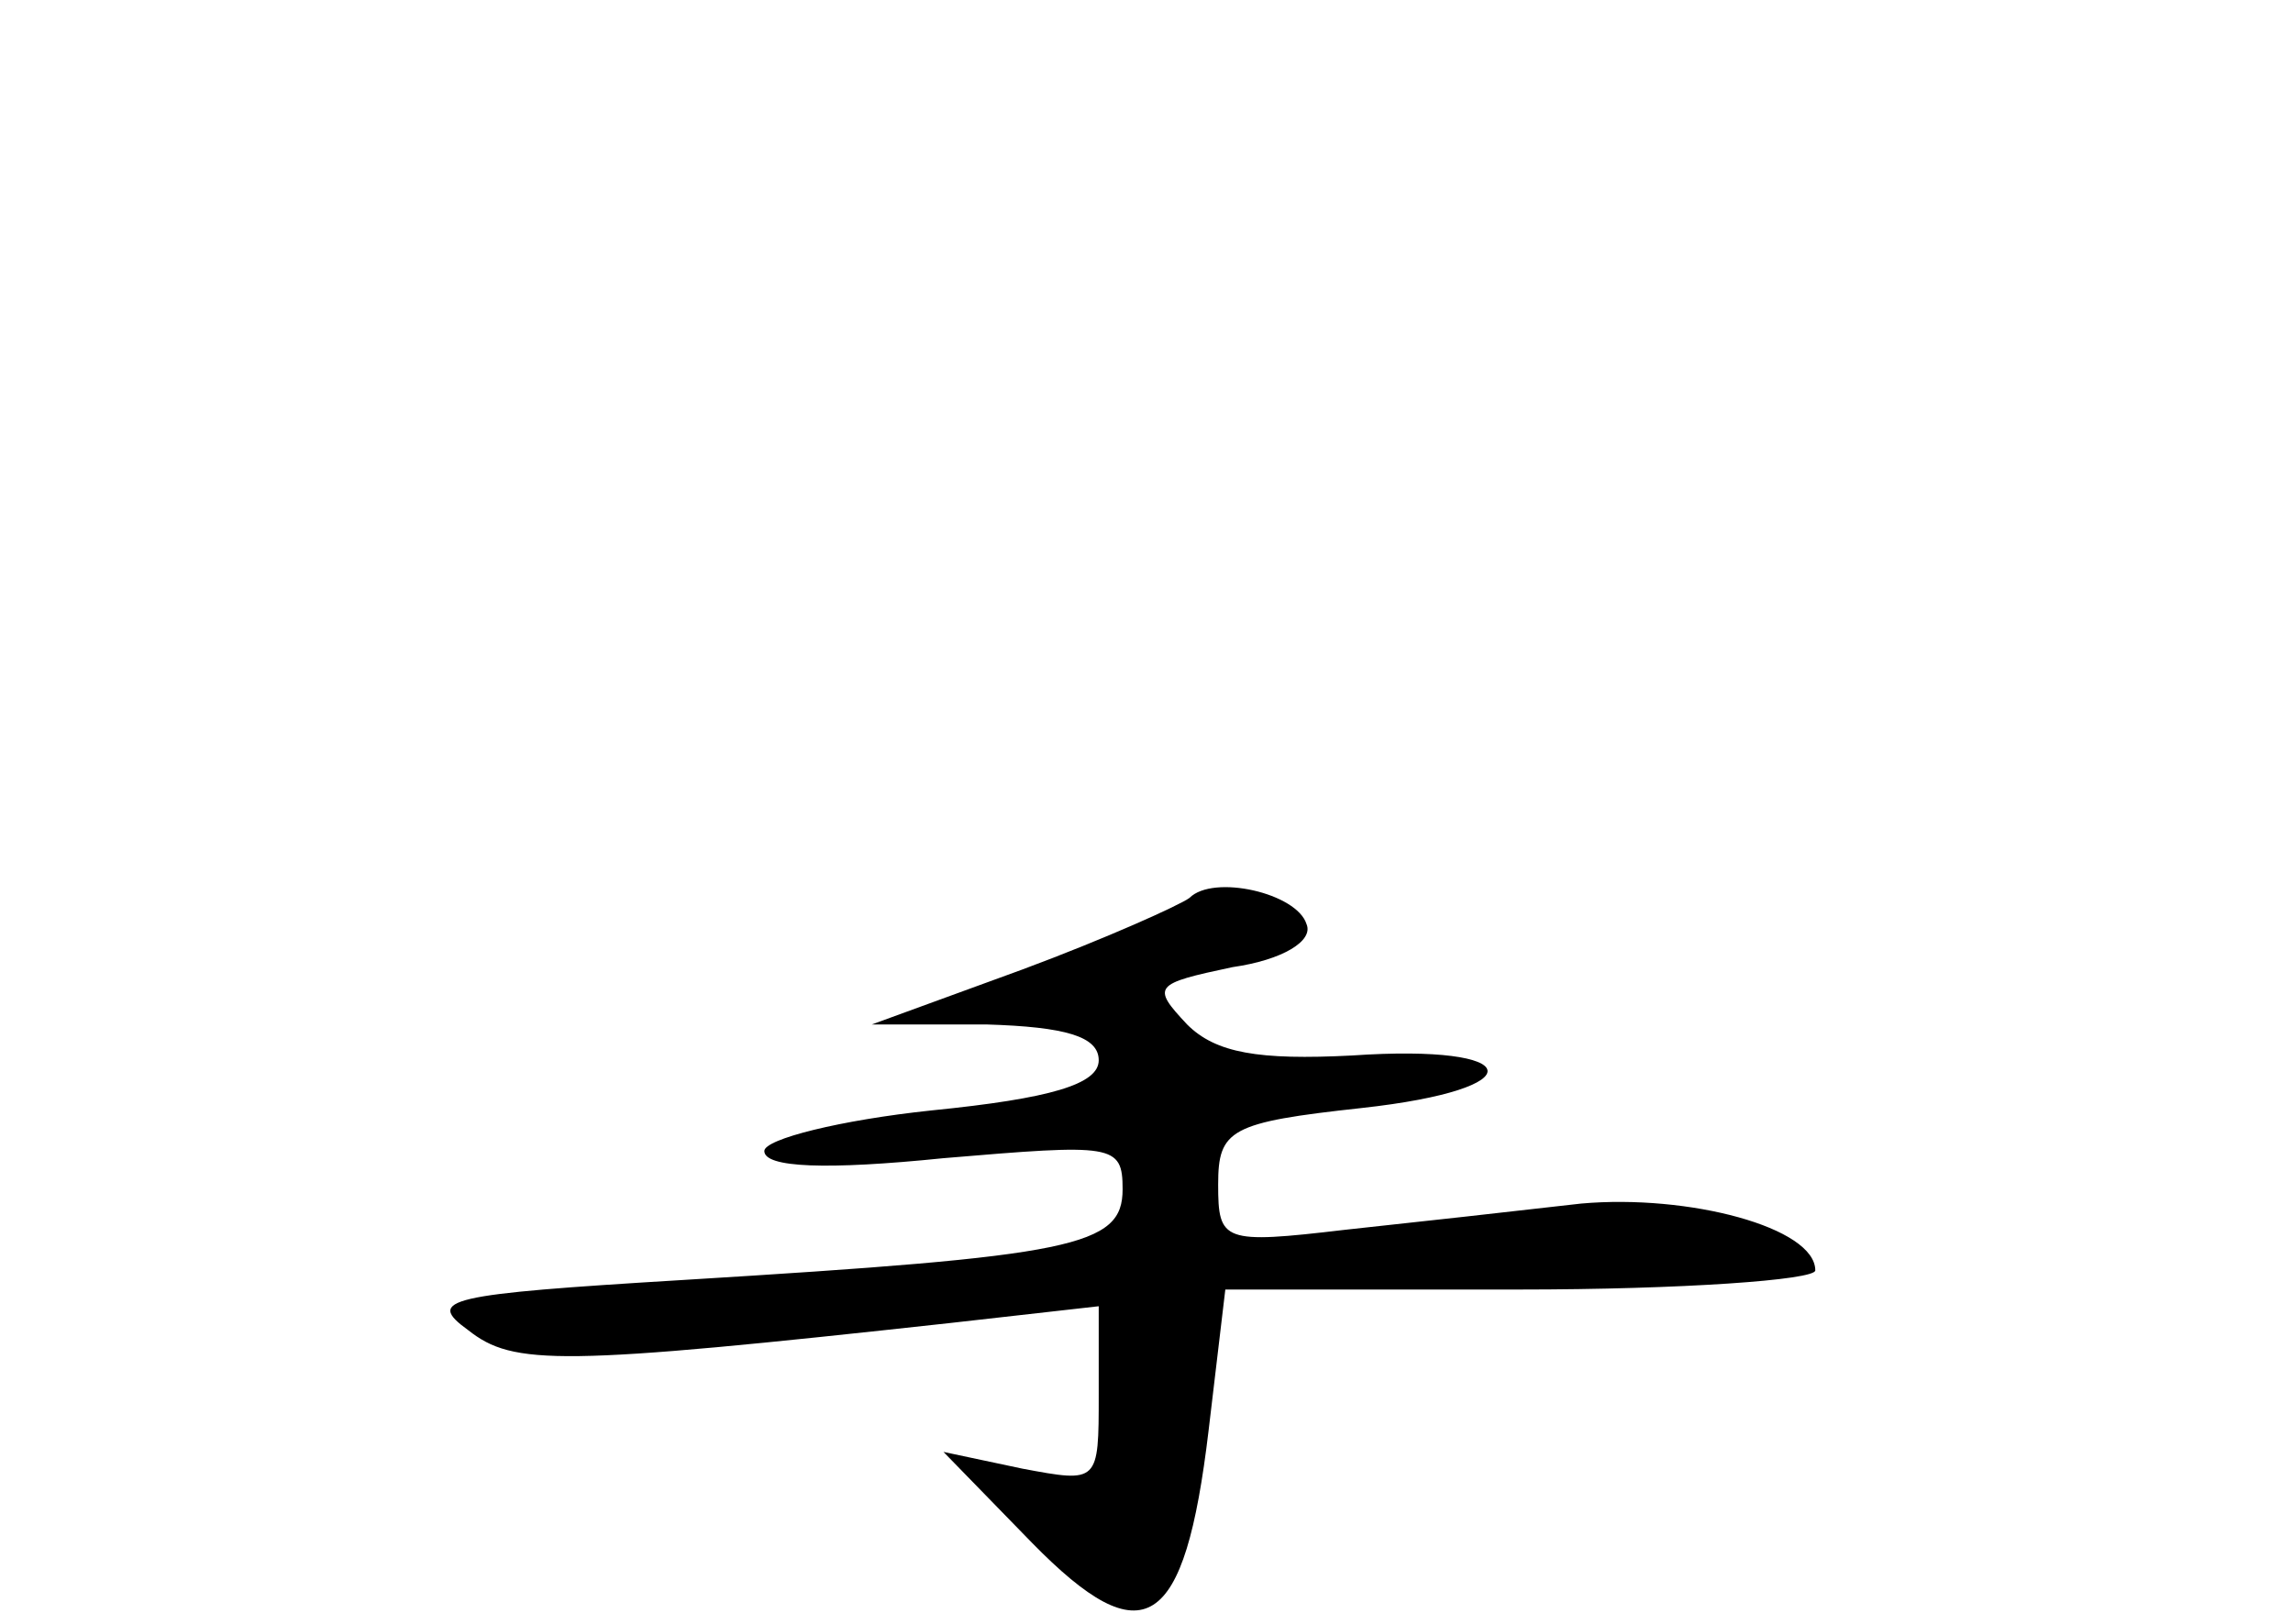 <?xml version="1.0" standalone="no"?>
<!DOCTYPE svg PUBLIC "-//W3C//DTD SVG 20010904//EN"
 "http://www.w3.org/TR/2001/REC-SVG-20010904/DTD/svg10.dtd">
<svg version="1.0" xmlns="http://www.w3.org/2000/svg"
 width="96pt" height="68pt" viewBox="0 0 96 68"
 preserveAspectRatio="xMidYMid meet">
<g transform="translate(0,68) scale(0.1,-0.1)"
fill="#000000" stroke="none">
<path d="M498 304 c-4 -3 -35 -17 -70 -30 l-63 -23 48 0 c33 -1 47 -5 47 -15
0 -10 -20 -16 -70 -21 -38 -4 -70 -12 -70 -17 0 -7 26 -8 75 -3 71 6 75 6 75
-13 0 -24 -20 -28 -184 -38 -99 -6 -108 -8 -90 -21 19 -15 38 -15 202 3 l62 7
0 -37 c0 -37 0 -37 -32 -31 l-33 7 37 -38 c47 -48 64 -37 74 47 l7 59 123 0
c68 0 124 4 124 8 0 18 -53 32 -98 28 -26 -3 -71 -8 -99 -11 -51 -6 -53 -5
-53 19 0 23 5 26 60 32 73 8 69 27 -4 22 -39 -2 -57 1 -69 13 -15 16 -14 17
19 24 21 3 34 11 31 18 -4 13 -39 21 -49 11z"/>
</g>
</svg>
